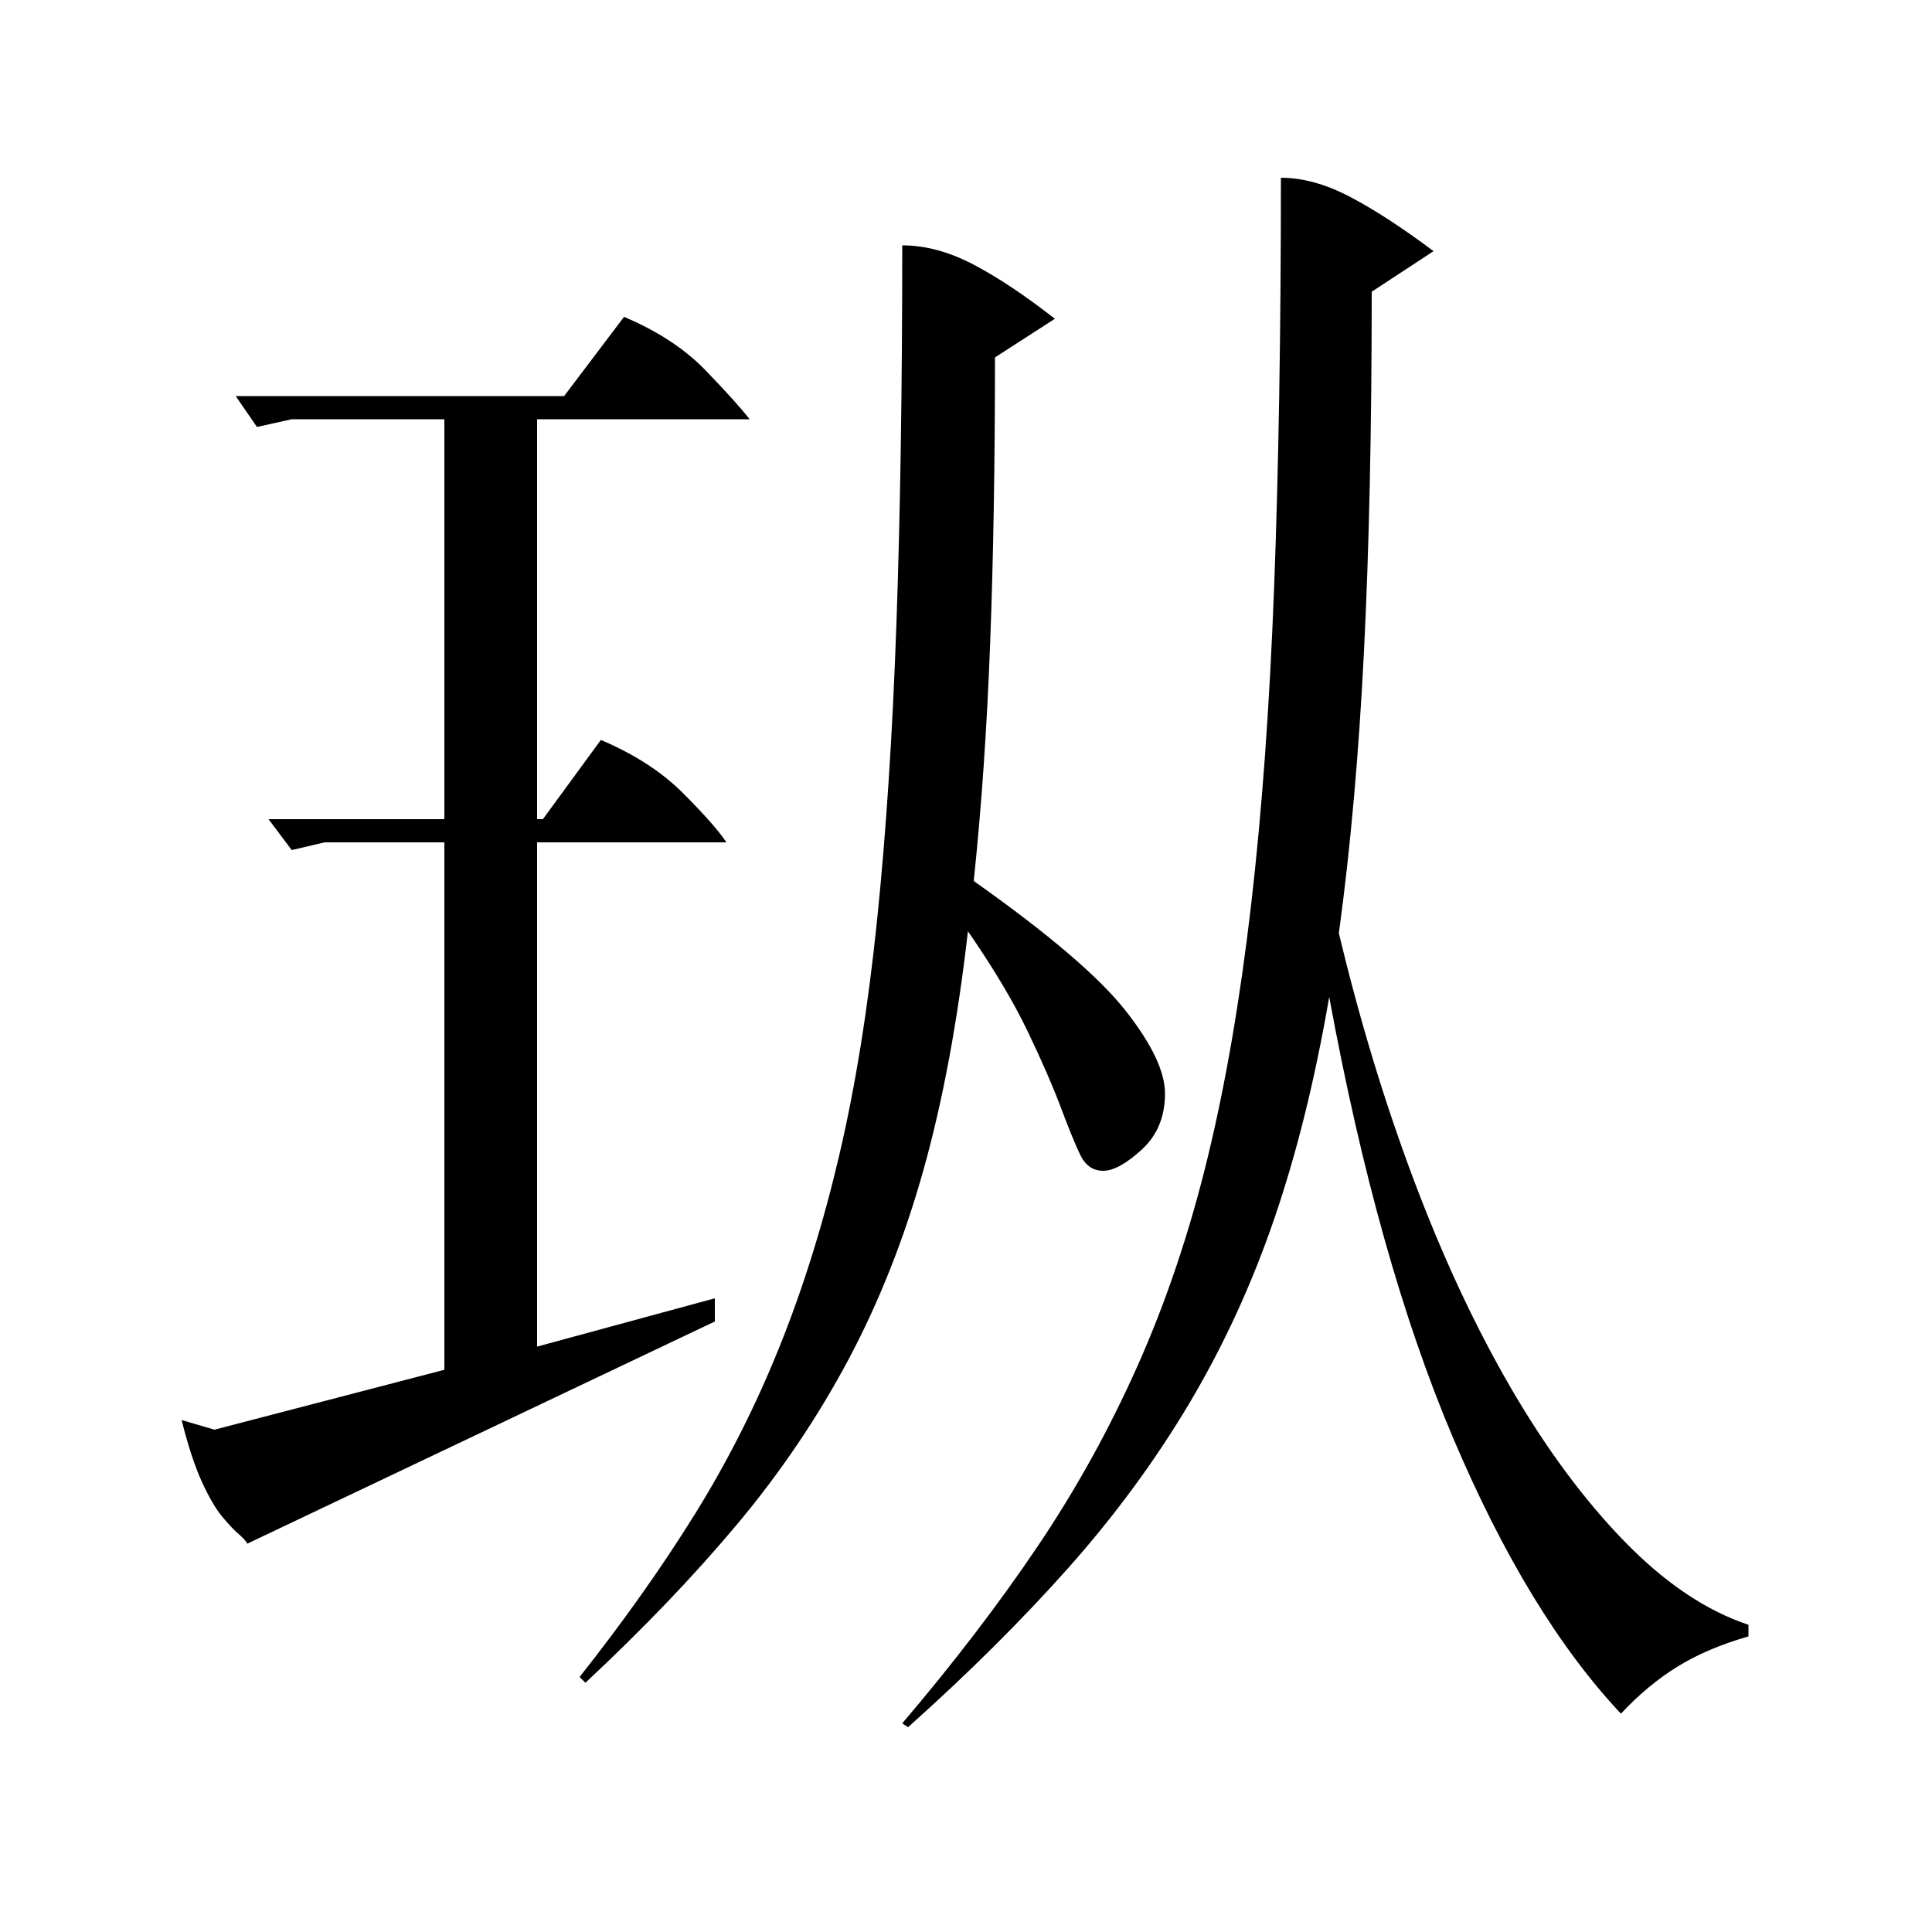 <?xml version="1.0" standalone="no"?>
<!DOCTYPE svg PUBLIC "-//W3C//DTD SVG 1.1//EN" "http://www.w3.org/Graphics/SVG/1.1/DTD/svg11.dtd" >
<svg xmlns="http://www.w3.org/2000/svg" xmlns:xlink="http://www.w3.org/1999/xlink" version="1.1" viewBox="0 -200 1000 1000">
  <g transform="matrix(1 0 0 -1 0 800)">
   <path fill="currentColor"
d="M663 908q17 0 36 -10t43 -28l-32 -21q0 -106 -4 -186t-13 -146q16 -67 38.5 -127t50 -107.5t59 -80t64.5 -43.5v-6q-21 -6 -36.5 -15.5t-29.5 -24.5q-48 51 -87 143t-64 228q-11 -64 -28.5 -115t-44 -95.5t-62.5 -85t-83 -82.5l-3 2q40 47 70 91.5t52 94t36 107
t22.5 130.5t12 165.5t3.5 211.5zM370 328v-12l-242 -115q-1 2 -4.5 5t-8.5 9t-10.5 18t-10.5 32l17 -5l119 31v273h-62l-17 -4l-12 16h91v207h-79l-18 -4l-11 16h170l31 41q26 -11 42 -27.5t23 -25.5h-110v-207h3l30 41q26 -11 42.5 -27.5t22.5 -25.5h-98v-261zM467 873
q18 0 37 -10t42 -28l-31 -20q0 -82 -2.5 -148t-8.5 -123q58 -41 78.5 -67t20.5 -43q0 -18 -12 -29t-20 -11t-12 8.5t-10 24.5t-17 39t-31 52q-8 -70 -23 -123.5t-39 -98.5t-57.5 -85t-78.5 -82l-3 3q34 43 59.5 84t44 87t31 99.5t19.5 121.5t10 153.5t3 195.5z" />
  </g>

</svg>
